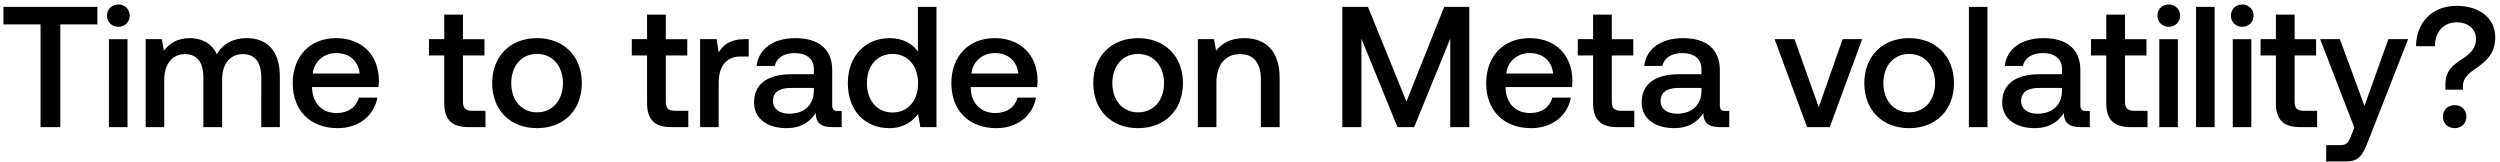 <svg width="354" height="23" viewBox="0 0 354 23" fill="none" xmlns="http://www.w3.org/2000/svg"><path d="M.487 3.454H5.74V18h2.797V3.454h5.254V.972H.487v2.482zm16.274.34c.9 0 1.606-.657 1.606-1.581 0-.924-.706-1.581-1.606-1.581-.9 0-1.605.657-1.605 1.58 0 .925.705 1.582 1.605 1.582zM15.424 18h2.627V5.546h-2.627V18zm19.53-12.6c-2.044 0-3.455.9-4.258 2.262-.754-1.606-2.213-2.262-3.843-2.262-1.873.024-2.943.85-3.649 1.775l-.292-1.63h-2.286V18h2.627v-6.665c0-2.214 1.119-3.673 2.919-3.673 1.727 0 2.627 1.143 2.627 3.332V18h2.652v-6.738c0-2.238 1.143-3.6 2.943-3.6 1.703 0 2.603 1.143 2.603 3.332V18h2.627v-7.176c0-3.94-2.092-5.424-4.67-5.424zM47.82 18.146c3.09 0 5.182-1.873 5.62-4.33h-2.628c-.364 1.387-1.532 2.19-3.138 2.19-2.067 0-3.405-1.387-3.478-3.504v-.17h9.39c.048-.34.072-.68.072-.997-.072-3.649-2.48-5.935-6.08-5.935-3.674 0-6.13 2.554-6.13 6.397 0 3.82 2.456 6.349 6.372 6.349zm-3.527-7.736c.195-1.775 1.63-2.894 3.309-2.894 1.824 0 3.113 1.046 3.332 2.895h-6.64zm18.613 4.209c0 2.262 1.022 3.381 3.406 3.381h2.432v-2.31h-1.848c-.998 0-1.338-.366-1.338-1.339V7.856h3.04v-2.31h-3.04V2.066h-2.652v3.478h-2.165v2.311h2.165v6.763zm13.135 3.527c3.795 0 6.349-2.554 6.349-6.373 0-3.795-2.554-6.373-6.35-6.373-3.794 0-6.348 2.578-6.348 6.373 0 3.819 2.554 6.373 6.349 6.373zm0-2.238c-2.214 0-3.649-1.727-3.649-4.135 0-2.408 1.435-4.136 3.649-4.136 2.213 0 3.673 1.728 3.673 4.136 0 2.408-1.46 4.135-3.673 4.135zm15.585-1.29c0 2.263 1.022 3.382 3.406 3.382h2.432v-2.31h-1.849c-.997 0-1.337-.366-1.337-1.339V7.856h3.04v-2.31h-3.04V2.066h-2.652v3.478h-2.165v2.311h2.165v6.763zm13.81-9.072c-2.044 0-3.041.827-3.673 1.873l-.292-1.873h-2.336V18h2.628v-6.252c0-1.921.754-3.746 3.089-3.746h1.167V5.545h-.583zm13.208 10.167c-.535 0-.803-.17-.803-.802V9.924c0-2.943-1.897-4.524-5.205-4.524-3.138 0-5.23 1.508-5.498 3.94h2.579c.194-1.094 1.24-1.824 2.797-1.824 1.727 0 2.724.851 2.724 2.238v.754h-3.138c-3.478 0-5.327 1.435-5.327 3.99 0 2.31 1.898 3.648 4.622 3.648 2.019 0 3.284-.876 4.111-2.14 0 1.24.584 1.994 2.286 1.994h1.387v-2.287h-.535zm-3.406-2.821c-.024 1.921-1.289 3.21-3.478 3.21-1.435 0-2.311-.73-2.311-1.775 0-1.265.9-1.873 2.53-1.873h3.259v.438zm14.739-5.62c-.802-1.094-2.14-1.872-4.037-1.872-3.382 0-5.887 2.53-5.887 6.373 0 3.99 2.505 6.373 5.887 6.373 1.97 0 3.259-.924 4.062-2.019l.316 1.873h2.287V.972h-2.628v6.3zm-3.6 8.66c-2.189 0-3.624-1.702-3.624-4.16 0-2.432 1.435-4.135 3.624-4.135 2.19 0 3.625 1.703 3.625 4.184 0 2.409-1.435 4.111-3.625 4.111zm14.706 2.214c3.089 0 5.181-1.873 5.619-4.33h-2.627c-.365 1.387-1.533 2.19-3.138 2.19-2.068 0-3.406-1.387-3.479-3.504v-.17h9.39c.049-.34.073-.68.073-.997-.073-3.649-2.481-5.935-6.081-5.935-3.673 0-6.13 2.554-6.13 6.397 0 3.82 2.457 6.349 6.373 6.349zm-3.527-7.736c.194-1.775 1.63-2.894 3.308-2.894 1.824 0 3.114 1.046 3.333 2.895h-6.641zm23.599 7.736c3.795 0 6.349-2.554 6.349-6.373 0-3.795-2.554-6.373-6.349-6.373-3.794 0-6.349 2.578-6.349 6.373 0 3.819 2.555 6.373 6.349 6.373zm0-2.238c-2.213 0-3.648-1.727-3.648-4.135 0-2.408 1.435-4.136 3.648-4.136 2.214 0 3.673 1.728 3.673 4.136 0 2.408-1.459 4.135-3.673 4.135zM176.186 5.4c-2.019 0-3.211.802-3.99 1.775l-.292-1.63h-2.286V18h2.627v-6.276c0-2.53 1.24-4.062 3.332-4.062 1.971 0 2.968 1.265 2.968 3.624V18h2.652v-6.933c0-4.16-2.263-5.667-5.011-5.667zM190.077 18h2.7V5.473L197.886 18h2.359l5.108-12.527V18h2.7V.972h-3.551l-5.352 13.404L193.702.972h-3.625V18zm26.738.146c3.089 0 5.181-1.873 5.619-4.33h-2.627c-.365 1.387-1.532 2.19-3.138 2.19-2.067 0-3.405-1.387-3.478-3.504v-.17h9.389c.049-.34.073-.68.073-.997-.073-3.649-2.481-5.935-6.081-5.935-3.673 0-6.13 2.554-6.13 6.397 0 3.82 2.457 6.349 6.373 6.349zm-3.527-7.736c.195-1.775 1.63-2.894 3.308-2.894 1.825 0 3.114 1.046 3.333 2.895h-6.641zm12.294 4.209c0 2.262 1.022 3.381 3.406 3.381h2.432v-2.31h-1.849c-.997 0-1.337-.366-1.337-1.339V7.856h3.04v-2.31h-3.04V2.066h-2.652v3.478h-2.165v2.311h2.165v6.763zm18.751 1.094c-.535 0-.803-.17-.803-.802V9.924c0-2.943-1.897-4.524-5.205-4.524-3.138 0-5.23 1.508-5.498 3.94h2.579c.194-1.094 1.24-1.824 2.797-1.824 1.727 0 2.724.851 2.724 2.238v.754h-3.138c-3.478 0-5.327 1.435-5.327 3.99 0 2.31 1.898 3.648 4.622 3.648 2.019 0 3.284-.876 4.111-2.14 0 1.24.584 1.994 2.287 1.994h1.386v-2.287h-.535zm-3.406-2.821c-.024 1.921-1.289 3.21-3.478 3.21-1.435 0-2.311-.73-2.311-1.775 0-1.265.9-1.873 2.53-1.873h3.259v.438zM255.88 18h3.211l4.597-12.454h-2.773l-3.381 9.632-3.43-9.633h-2.822L255.88 18zm14.455.146c3.794 0 6.349-2.554 6.349-6.373 0-3.795-2.555-6.373-6.349-6.373-3.795 0-6.349 2.578-6.349 6.373 0 3.819 2.554 6.373 6.349 6.373zm0-2.238c-2.214 0-3.649-1.727-3.649-4.135 0-2.408 1.435-4.136 3.649-4.136 2.213 0 3.673 1.728 3.673 4.136 0 2.408-1.46 4.135-3.673 4.135zM278.796 18h2.627V.972h-2.627V18zm16.587-2.287c-.535 0-.803-.17-.803-.802V9.924c0-2.943-1.897-4.524-5.206-4.524-3.138 0-5.23 1.508-5.497 3.94h2.578c.195-1.094 1.241-1.824 2.798-1.824 1.727 0 2.724.851 2.724 2.238v.754h-3.138c-3.478 0-5.327 1.435-5.327 3.99 0 2.31 1.897 3.648 4.622 3.648 2.019 0 3.284-.876 4.111-2.14 0 1.24.584 1.994 2.286 1.994h1.387v-2.287h-.535zm-3.406-2.821c-.024 1.921-1.289 3.21-3.478 3.21-1.436 0-2.311-.73-2.311-1.775 0-1.265.9-1.873 2.53-1.873h3.259v.438zm6.272 1.727c0 2.262 1.021 3.381 3.405 3.381h2.433v-2.31h-1.849c-.997 0-1.338-.366-1.338-1.339V7.856h3.041v-2.31H300.9V2.066h-2.651v3.478h-2.165v2.311h2.165v6.763zm8.847-10.825c.9 0 1.605-.657 1.605-1.581 0-.924-.705-1.581-1.605-1.581s-1.605.657-1.605 1.58c0 .925.705 1.582 1.605 1.582zM305.758 18h2.627V5.546h-2.627V18zm5.202 0h2.628V.972h-2.628V18zm6.541-14.206c.9 0 1.605-.657 1.605-1.581 0-.924-.705-1.581-1.605-1.581s-1.606.657-1.606 1.58c0 .925.706 1.582 1.606 1.582zM316.163 18h2.627V5.546h-2.627V18zm6.102-3.381c0 2.262 1.022 3.381 3.406 3.381h2.432v-2.31h-1.848c-.998 0-1.338-.366-1.338-1.339V7.856h3.04v-2.31h-3.04V2.066h-2.652v3.478H320.1v2.311h2.165v6.763zm11.11 3.454l-.487 1.216c-.389 1.022-.632 1.265-1.654 1.265h-1.849v2.311h2.822c1.824 0 2.36-.9 3.138-2.919l5.643-14.4h-2.797l-3.381 9.462-3.479-9.462h-2.797l4.841 12.527zm11.414-11.53c0-2.02 1.216-3.381 3.09-3.381 1.629 0 2.724.973 2.724 2.36 0 1.167-.633 1.945-1.727 2.675-1.46.949-2.603 1.751-2.603 3.722v.778h2.481v-.486c0-1.217.827-1.85 2.141-2.75 1.265-.9 2.432-1.97 2.432-4.207 0-2.555-2.092-4.428-5.473-4.428-3.624 0-5.741 2.555-5.741 5.717h2.676zm1.119 9.973c0 .973.73 1.63 1.679 1.63.948 0 1.654-.657 1.654-1.63 0-.973-.706-1.63-1.654-1.63-.949 0-1.679.657-1.679 1.63z" fill="#000"/></svg>